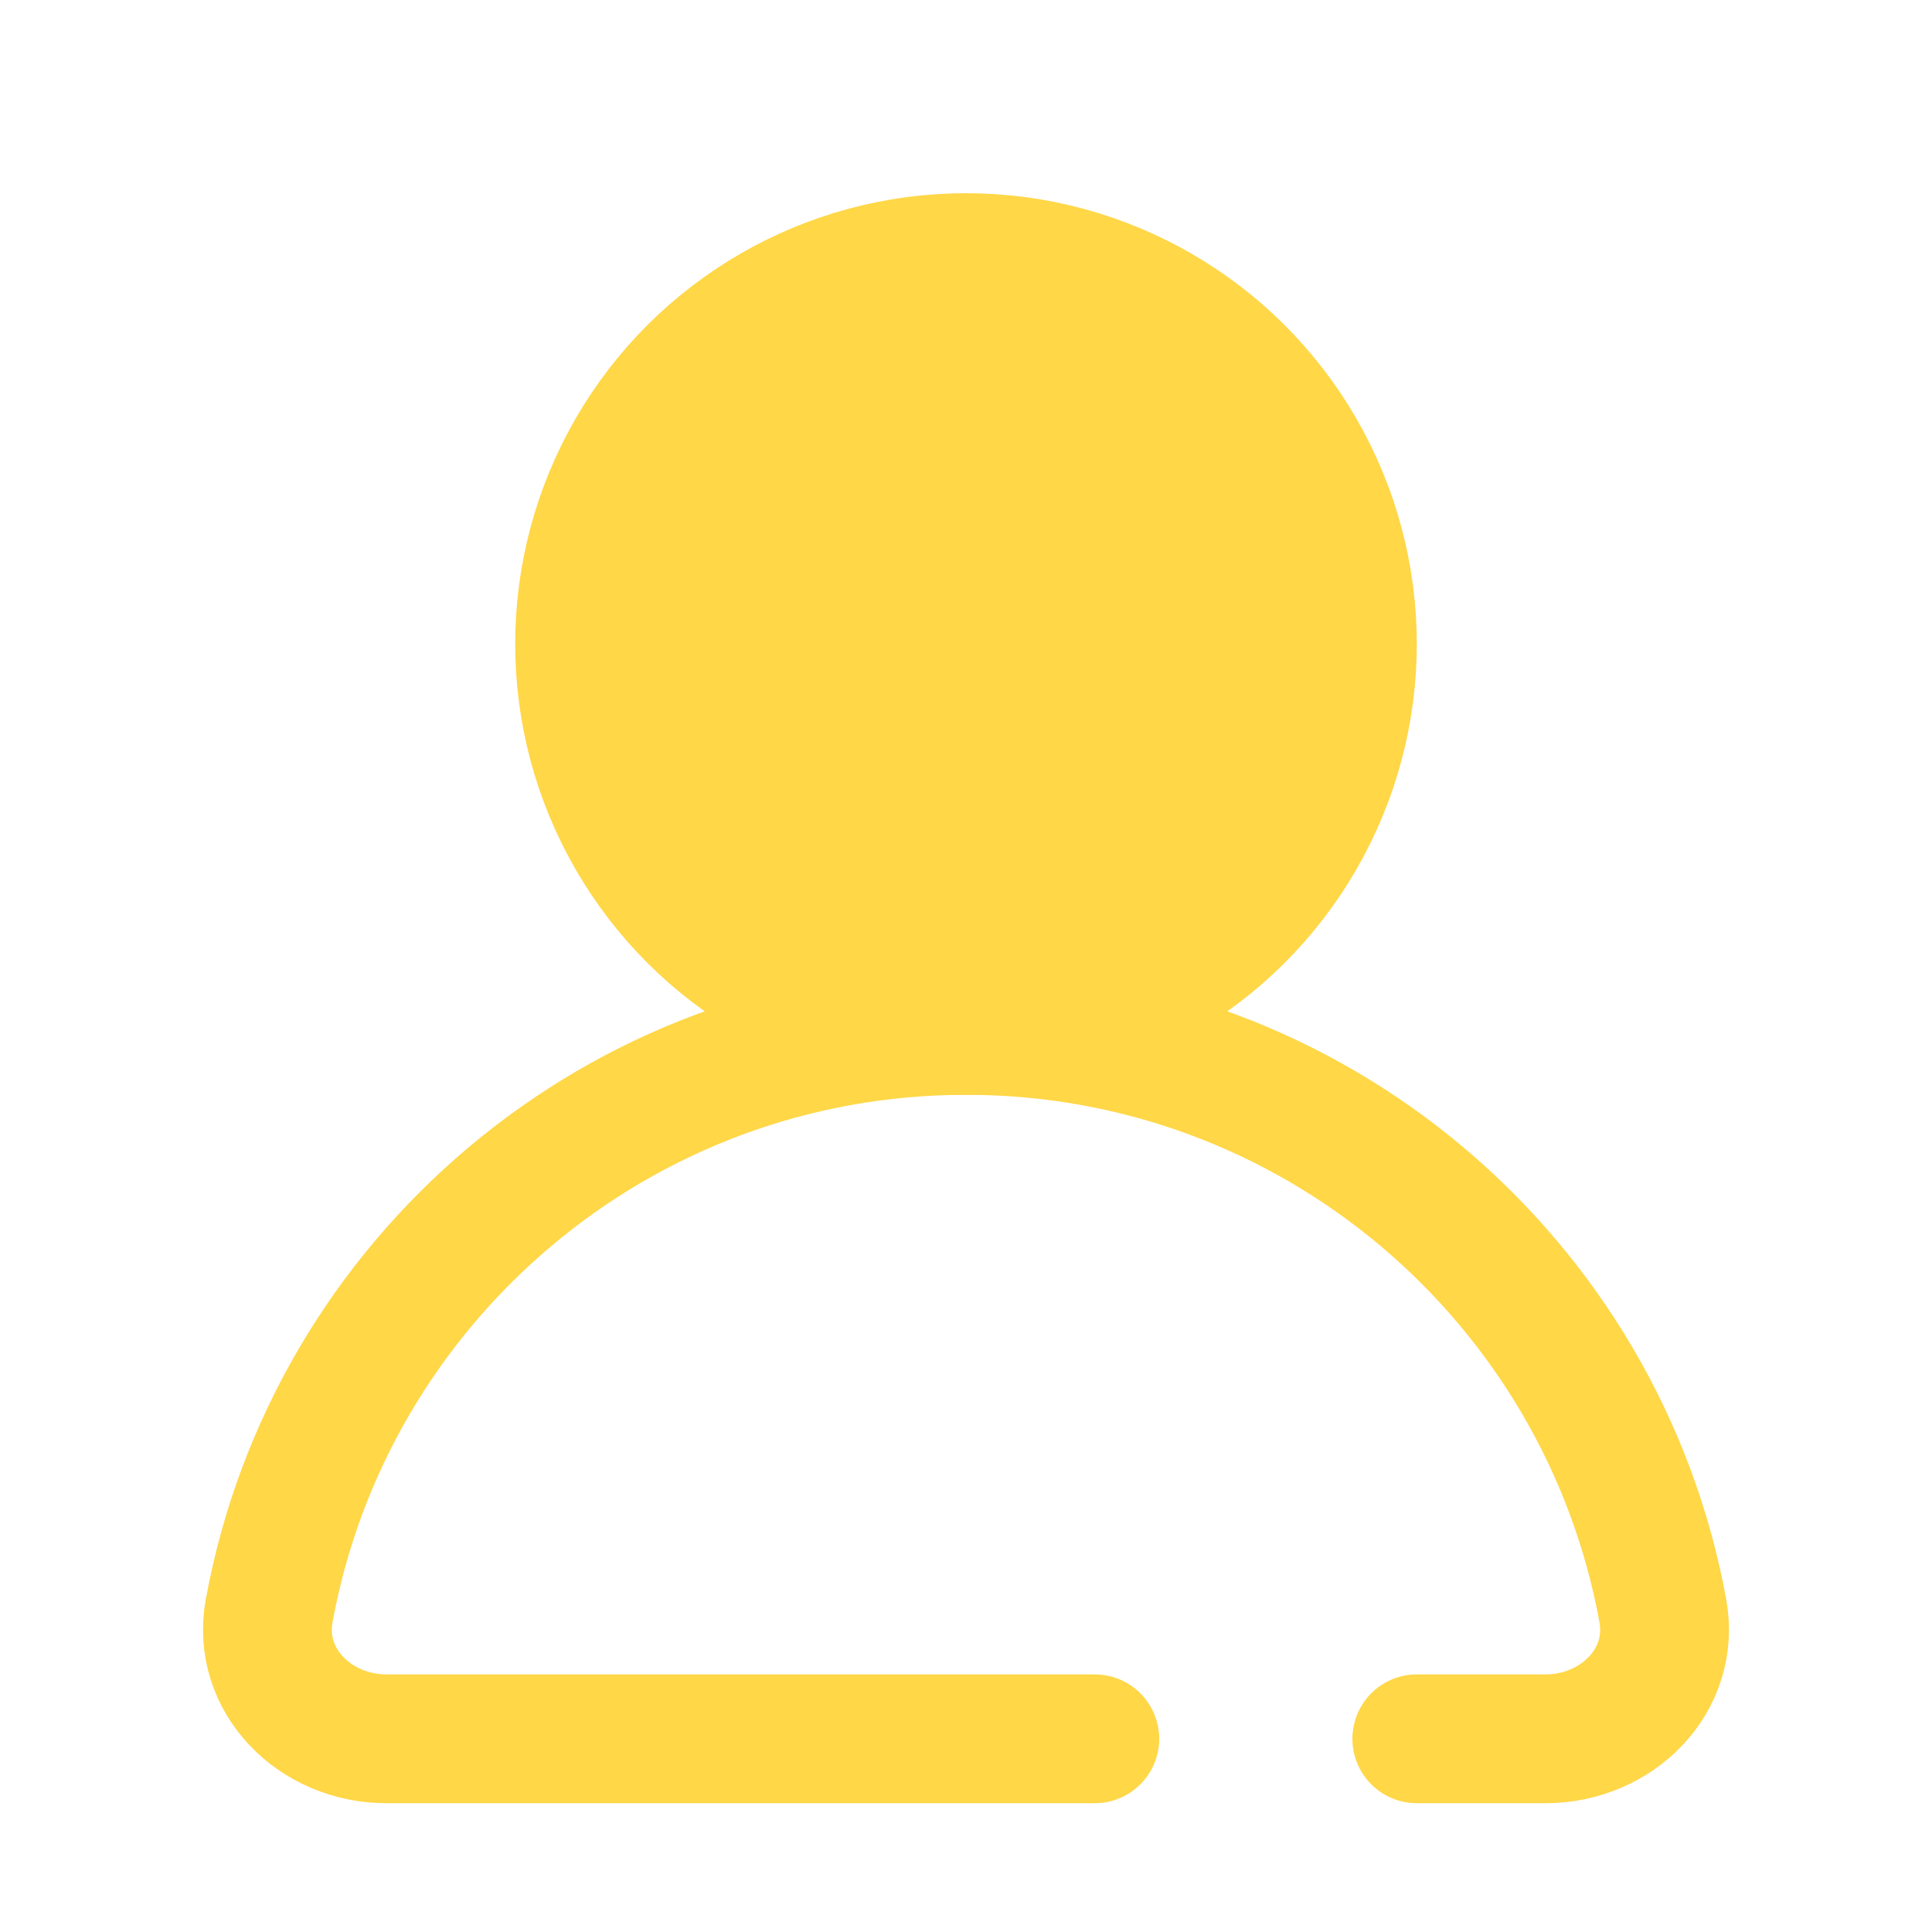 <svg width="30" height="30" viewBox="0 0 30 30" fill="none" xmlns="http://www.w3.org/2000/svg">
<path d="M17 27H6C4.895 27 3.981 26.097 4.18 25.01C5.116 19.885 9.604 16 15 16C20.396 16 24.884 19.885 25.82 25.01C26.019 26.097 25.105 27 24 27H22" stroke="#FFD747" stroke-width="2" stroke-linecap="round" stroke-linejoin="round"/>
<circle cx="6" cy="6" r="6" transform="matrix(4.37114e-08 1 1 -4.37114e-08 9 4)" fill="#FFD747" stroke="#FFD747" stroke-width="2" stroke-linecap="round" stroke-linejoin="round"/>
</svg>
